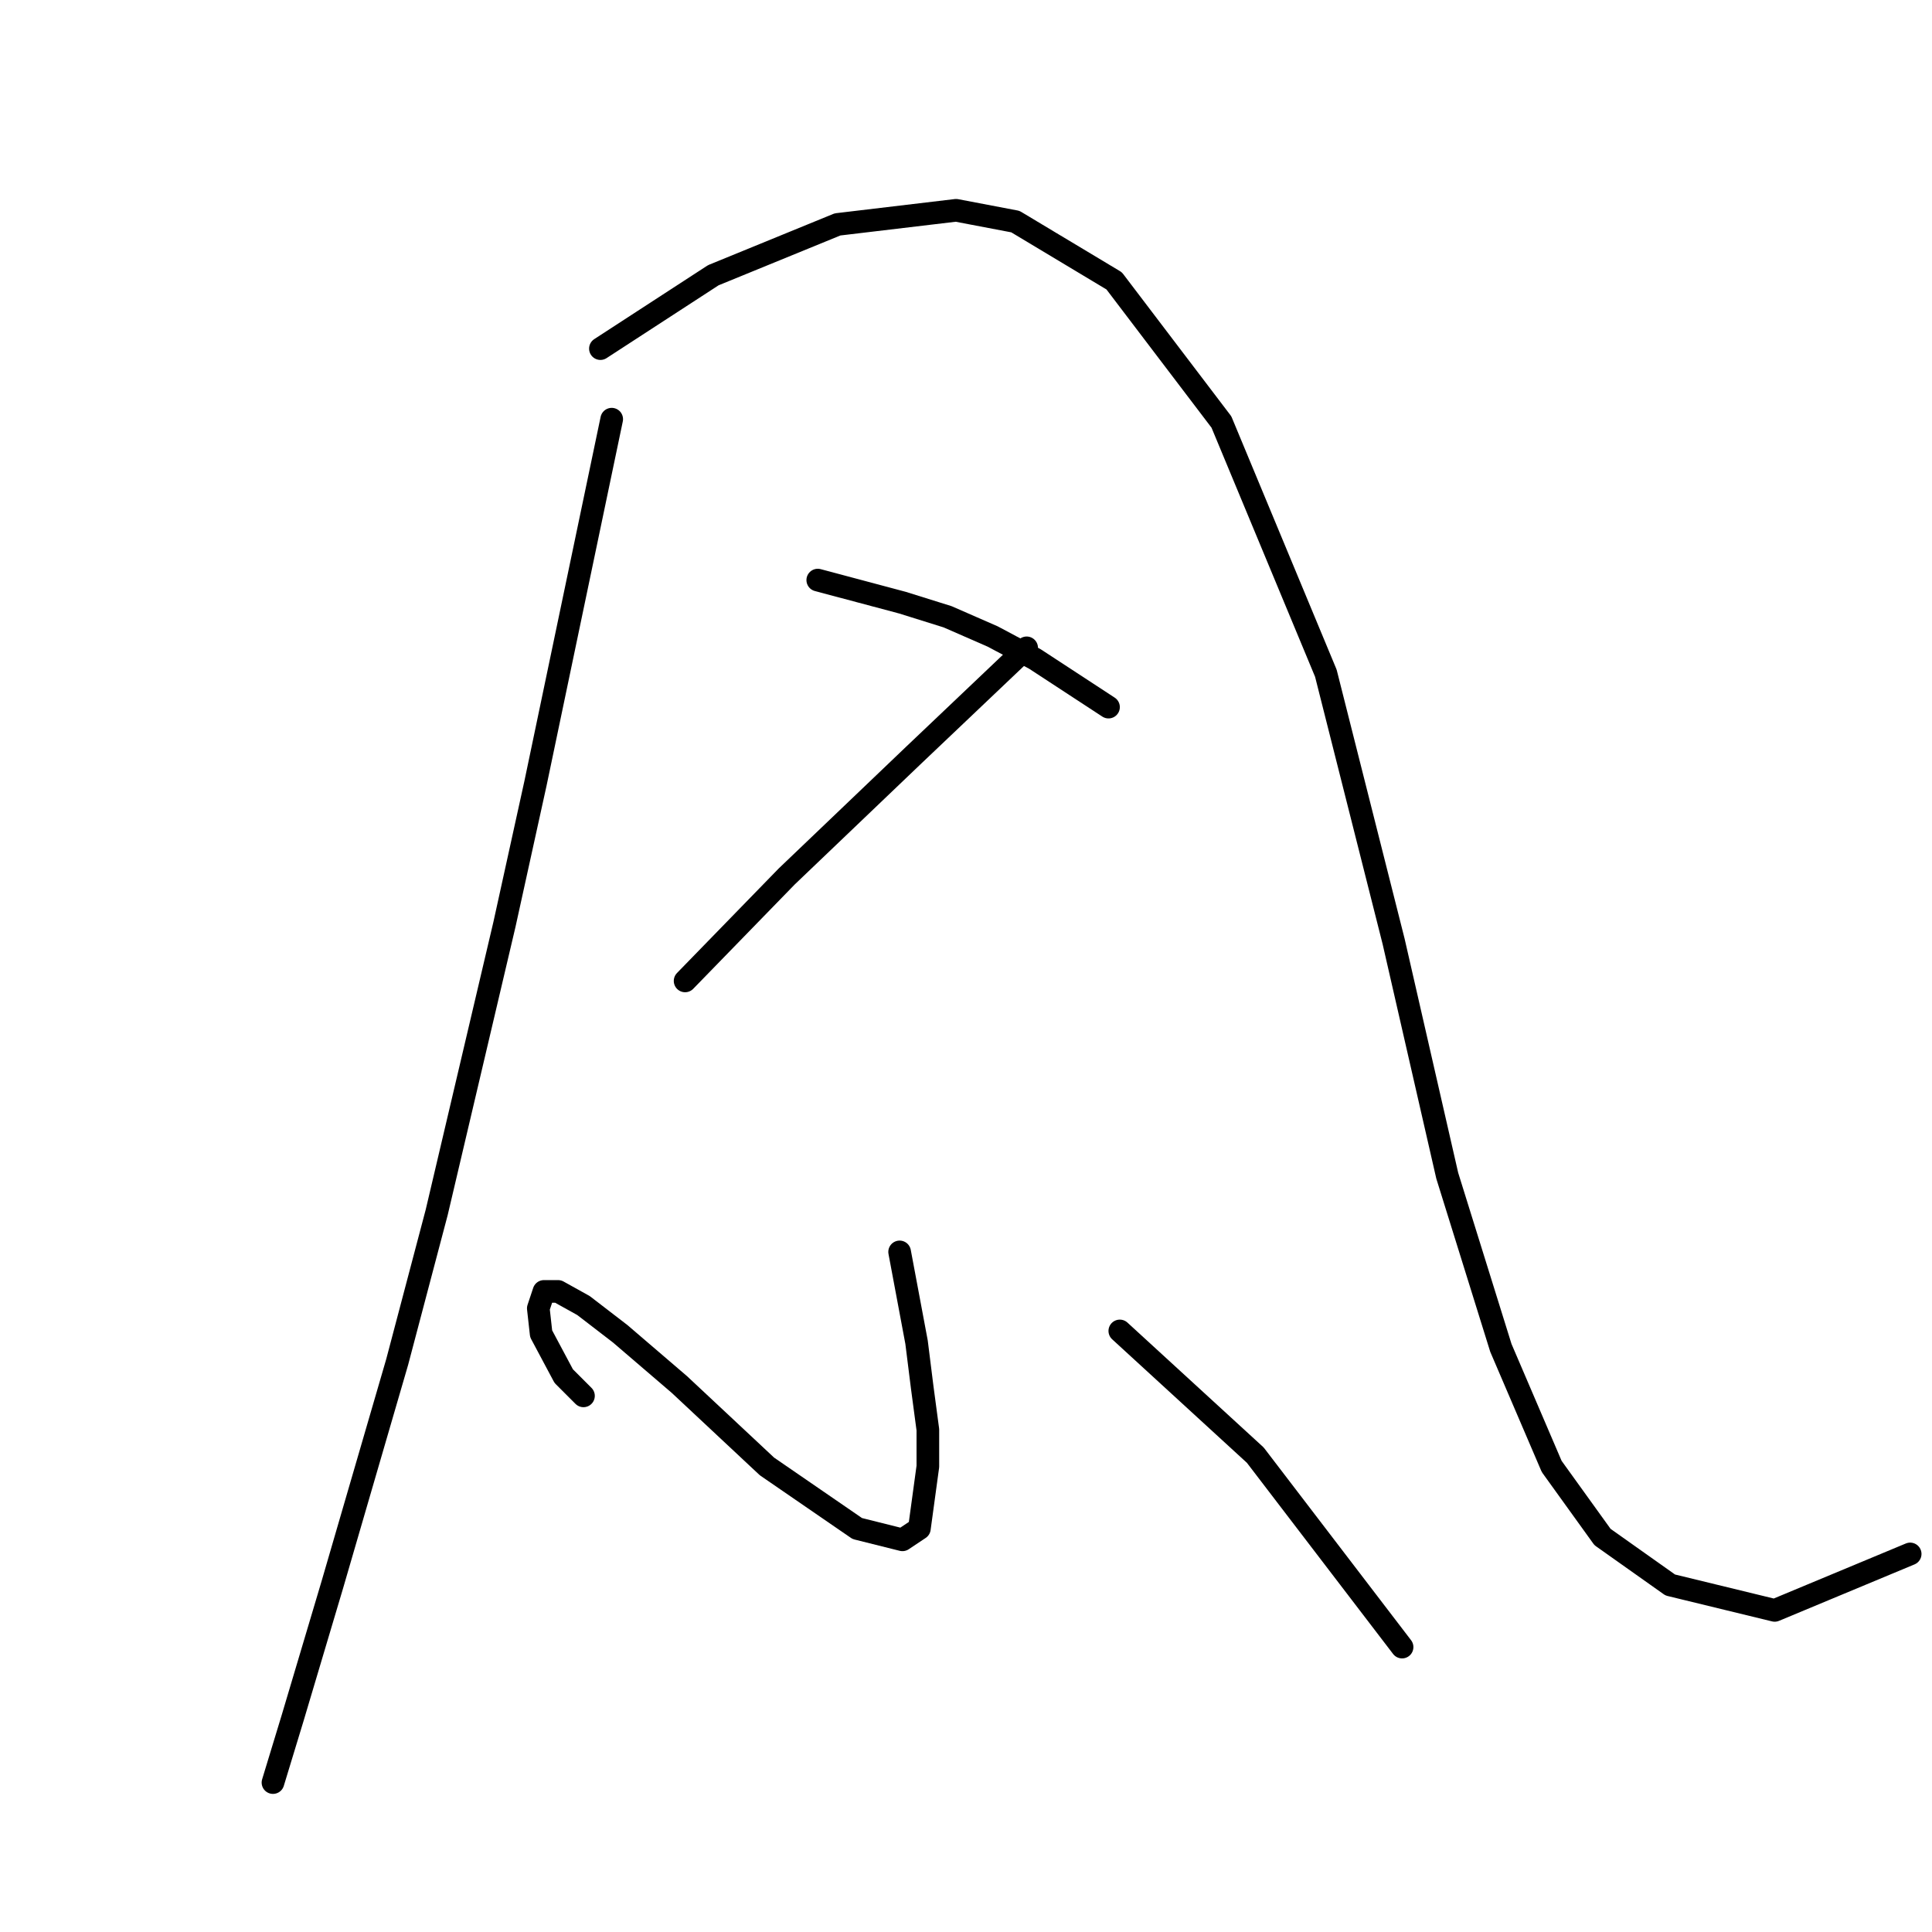 <?xml version="1.0" standalone="no"?>
    <svg width="256" height="256" xmlns="http://www.w3.org/2000/svg" version="1.1">
    <polyline stroke="black" stroke-width="3" stroke-linecap="round" fill="transparent" stroke-linejoin="round" points="81.054 55.544 77.688 71.628 74.322 87.711 70.955 103.794 66.841 122.496 57.864 160.647 52.628 180.471 44.025 210.019 38.789 227.599 36.17 236.201 36.17 236.201 " />
        <polyline stroke="black" stroke-width="3" stroke-linecap="round" fill="transparent" stroke-linejoin="round" points="79.558 46.194 87.039 41.331 94.519 36.469 110.977 29.736 126.686 27.866 134.541 29.362 147.632 37.217 161.845 55.919 175.684 89.207 184.661 124.74 191.767 155.785 198.874 178.601 205.606 194.31 212.339 203.661 221.316 210.019 235.155 213.385 253.108 205.905 253.108 205.905 " />
        <polyline stroke="black" stroke-width="3" stroke-linecap="round" fill="transparent" stroke-linejoin="round" points="136.037 85.841 128.556 92.948 121.075 100.054 104.244 116.137 90.779 129.977 90.779 129.977 " />
        <polyline stroke="black" stroke-width="3" stroke-linecap="round" fill="transparent" stroke-linejoin="round" points="108.358 76.864 113.969 78.36 119.579 79.856 125.564 81.727 131.548 84.345 137.159 87.337 146.884 93.696 146.884 93.696 " />
        <polyline stroke="black" stroke-width="3" stroke-linecap="round" fill="transparent" stroke-linejoin="round" points="119.205 165.884 120.327 171.868 121.449 177.853 122.198 183.837 122.946 189.447 122.946 194.31 121.823 202.539 119.579 204.035 113.595 202.539 101.626 194.31 90.031 183.463 82.176 176.73 77.314 172.99 73.948 171.12 72.077 171.12 71.329 173.364 71.703 176.73 74.696 182.341 77.314 184.959 77.314 184.959 " />
        <polyline stroke="black" stroke-width="3" stroke-linecap="round" fill="transparent" stroke-linejoin="round" points="148.38 176.356 157.356 184.585 166.333 192.814 185.783 218.248 185.783 218.248 " />
        </svg>